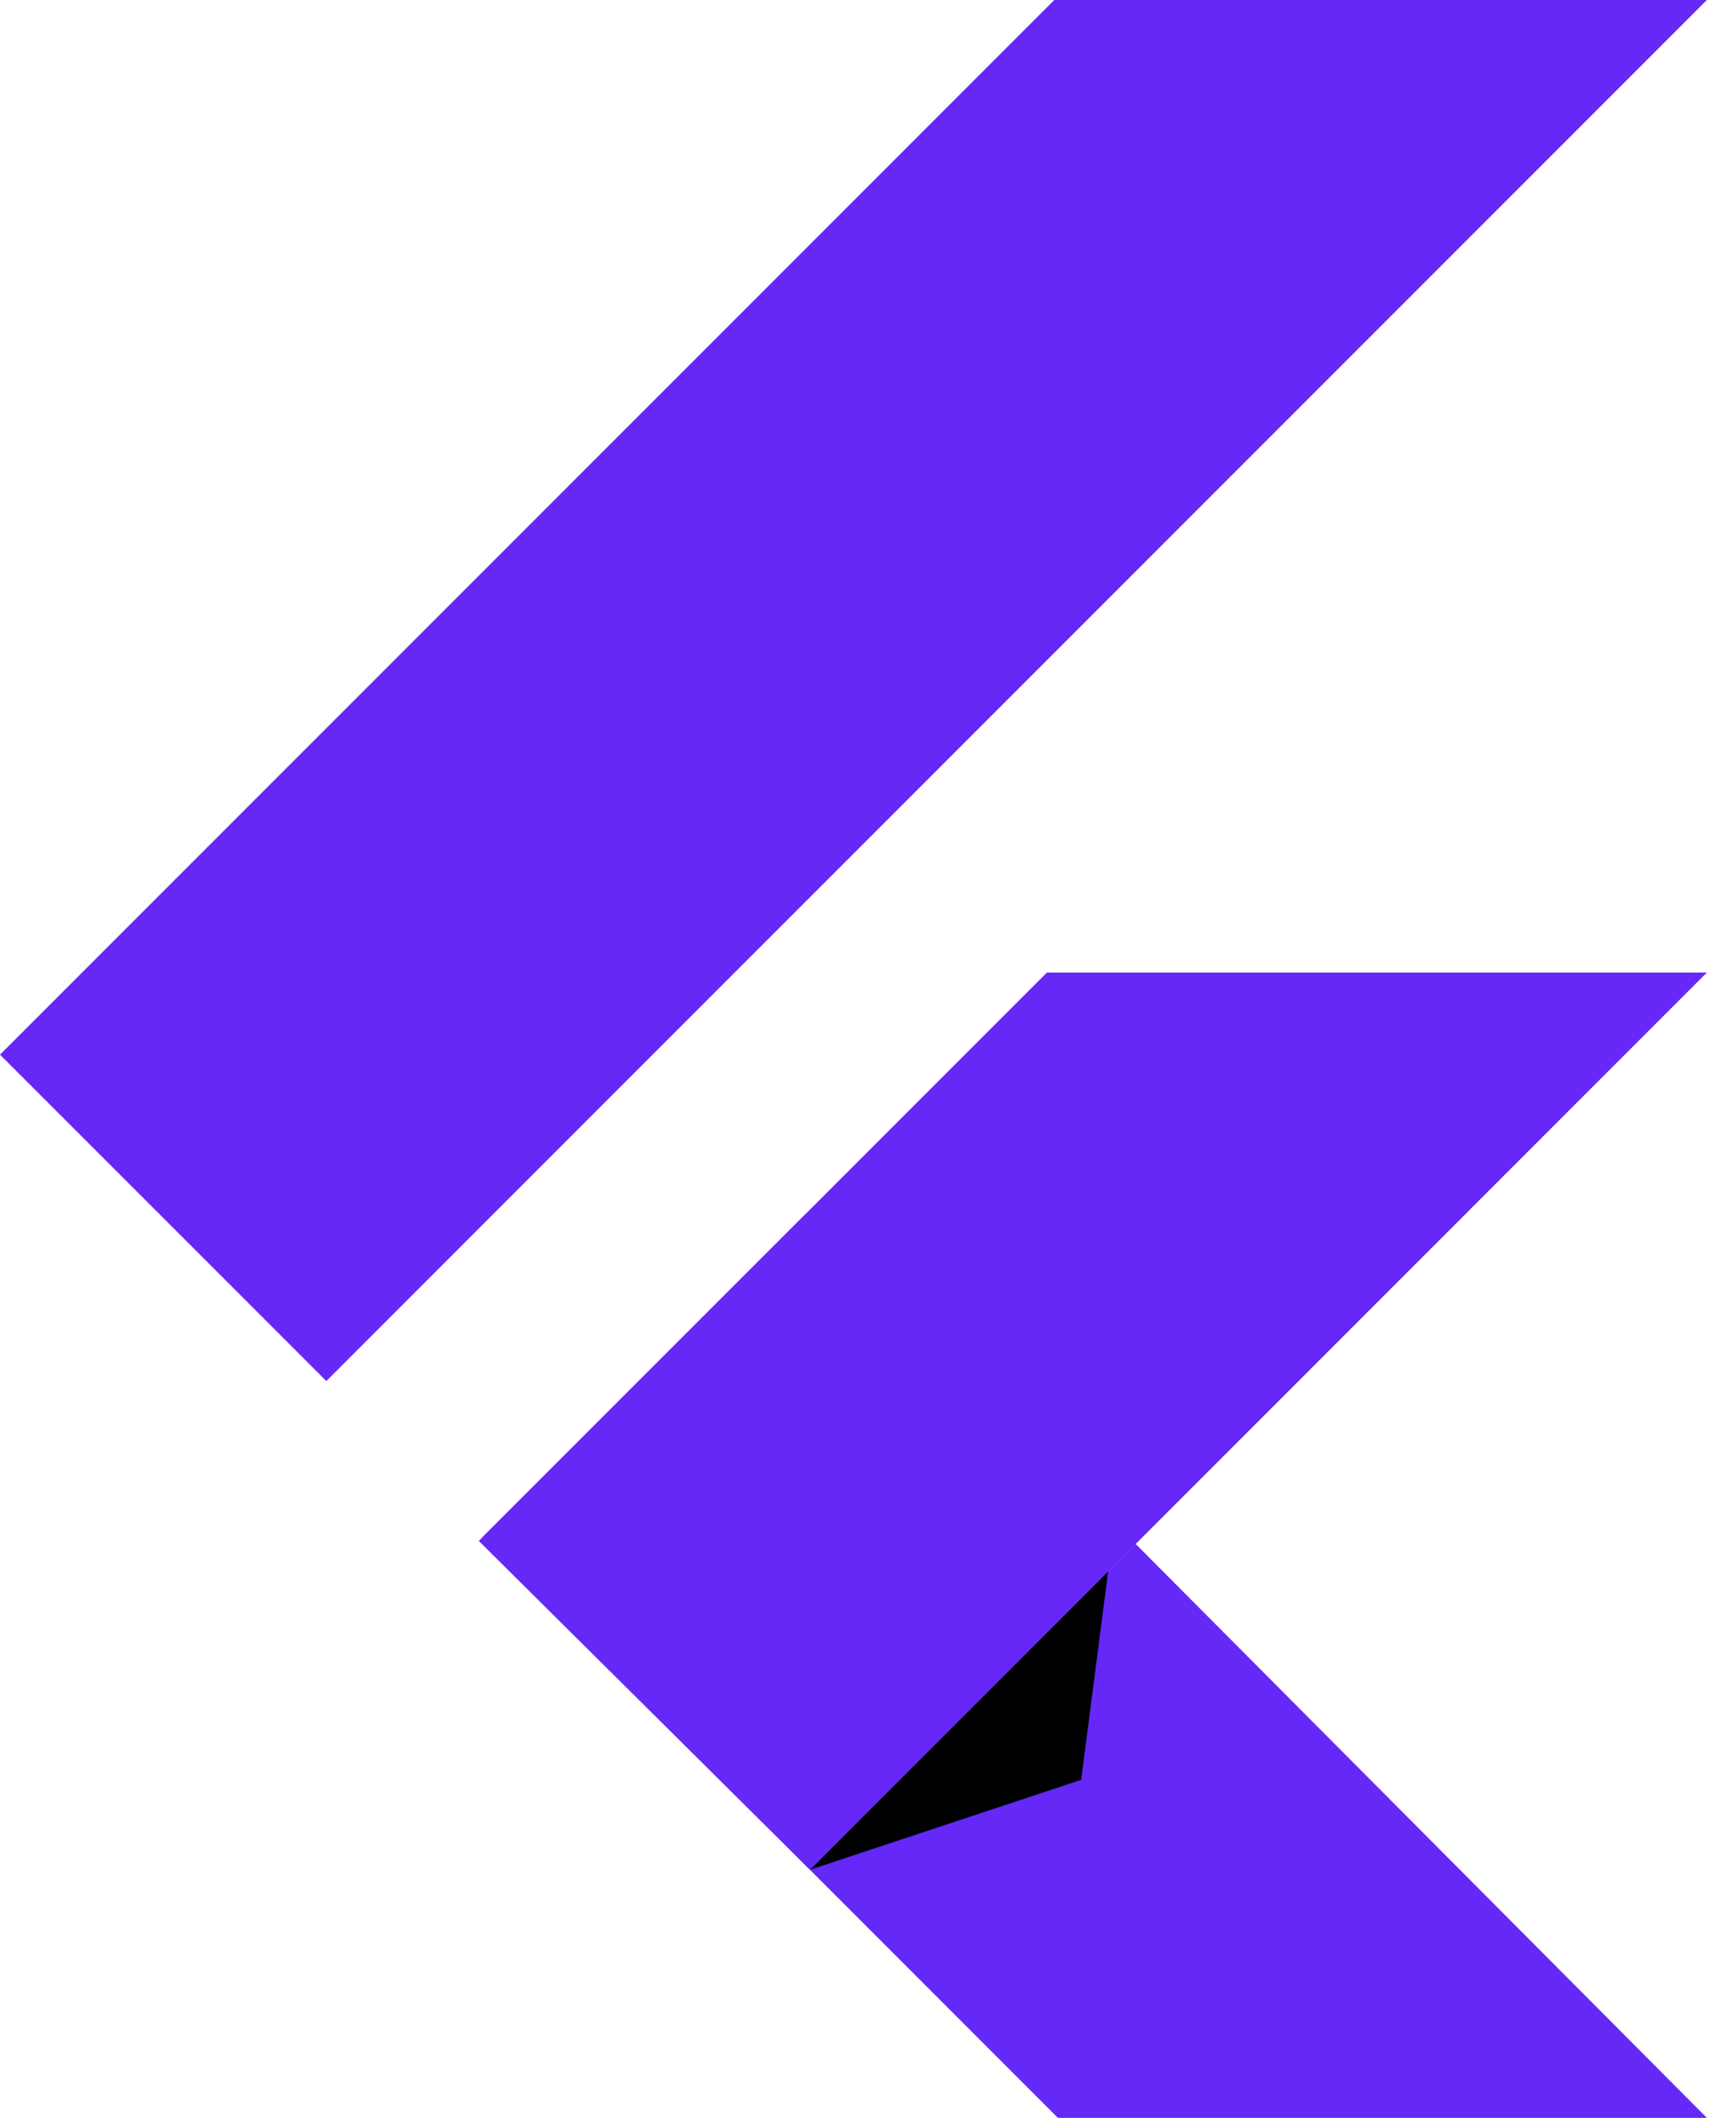 <svg width="41" height="50" viewBox="0 0 41 50" fill="none" xmlns="http://www.w3.org/2000/svg">
<g id="Group">
<path id="Vector" d="M24.899 0L0 24.899L7.707 32.605L40.312 0H24.899Z" fill="#6528F7"/>
<path id="Vector_2" d="M24.725 22.961L11.394 36.293L19.129 44.144L26.822 36.452L40.312 22.961H24.725Z" fill="#6528F7"/>
<path id="Vector_3" d="M19.13 44.144L24.985 50H40.312L26.822 36.452L19.13 44.144Z" fill="#6528F7"/>
<path id="Vector_4" d="M11.307 36.379L19.014 28.673L26.822 36.452L19.129 44.144L11.307 36.379Z" fill="#6528F7"/>
<path id="Vector_5" d="M19.129 44.144L25.535 42.019L26.171 37.102L19.129 44.144Z" fill="black"/>
</g>
</svg>
